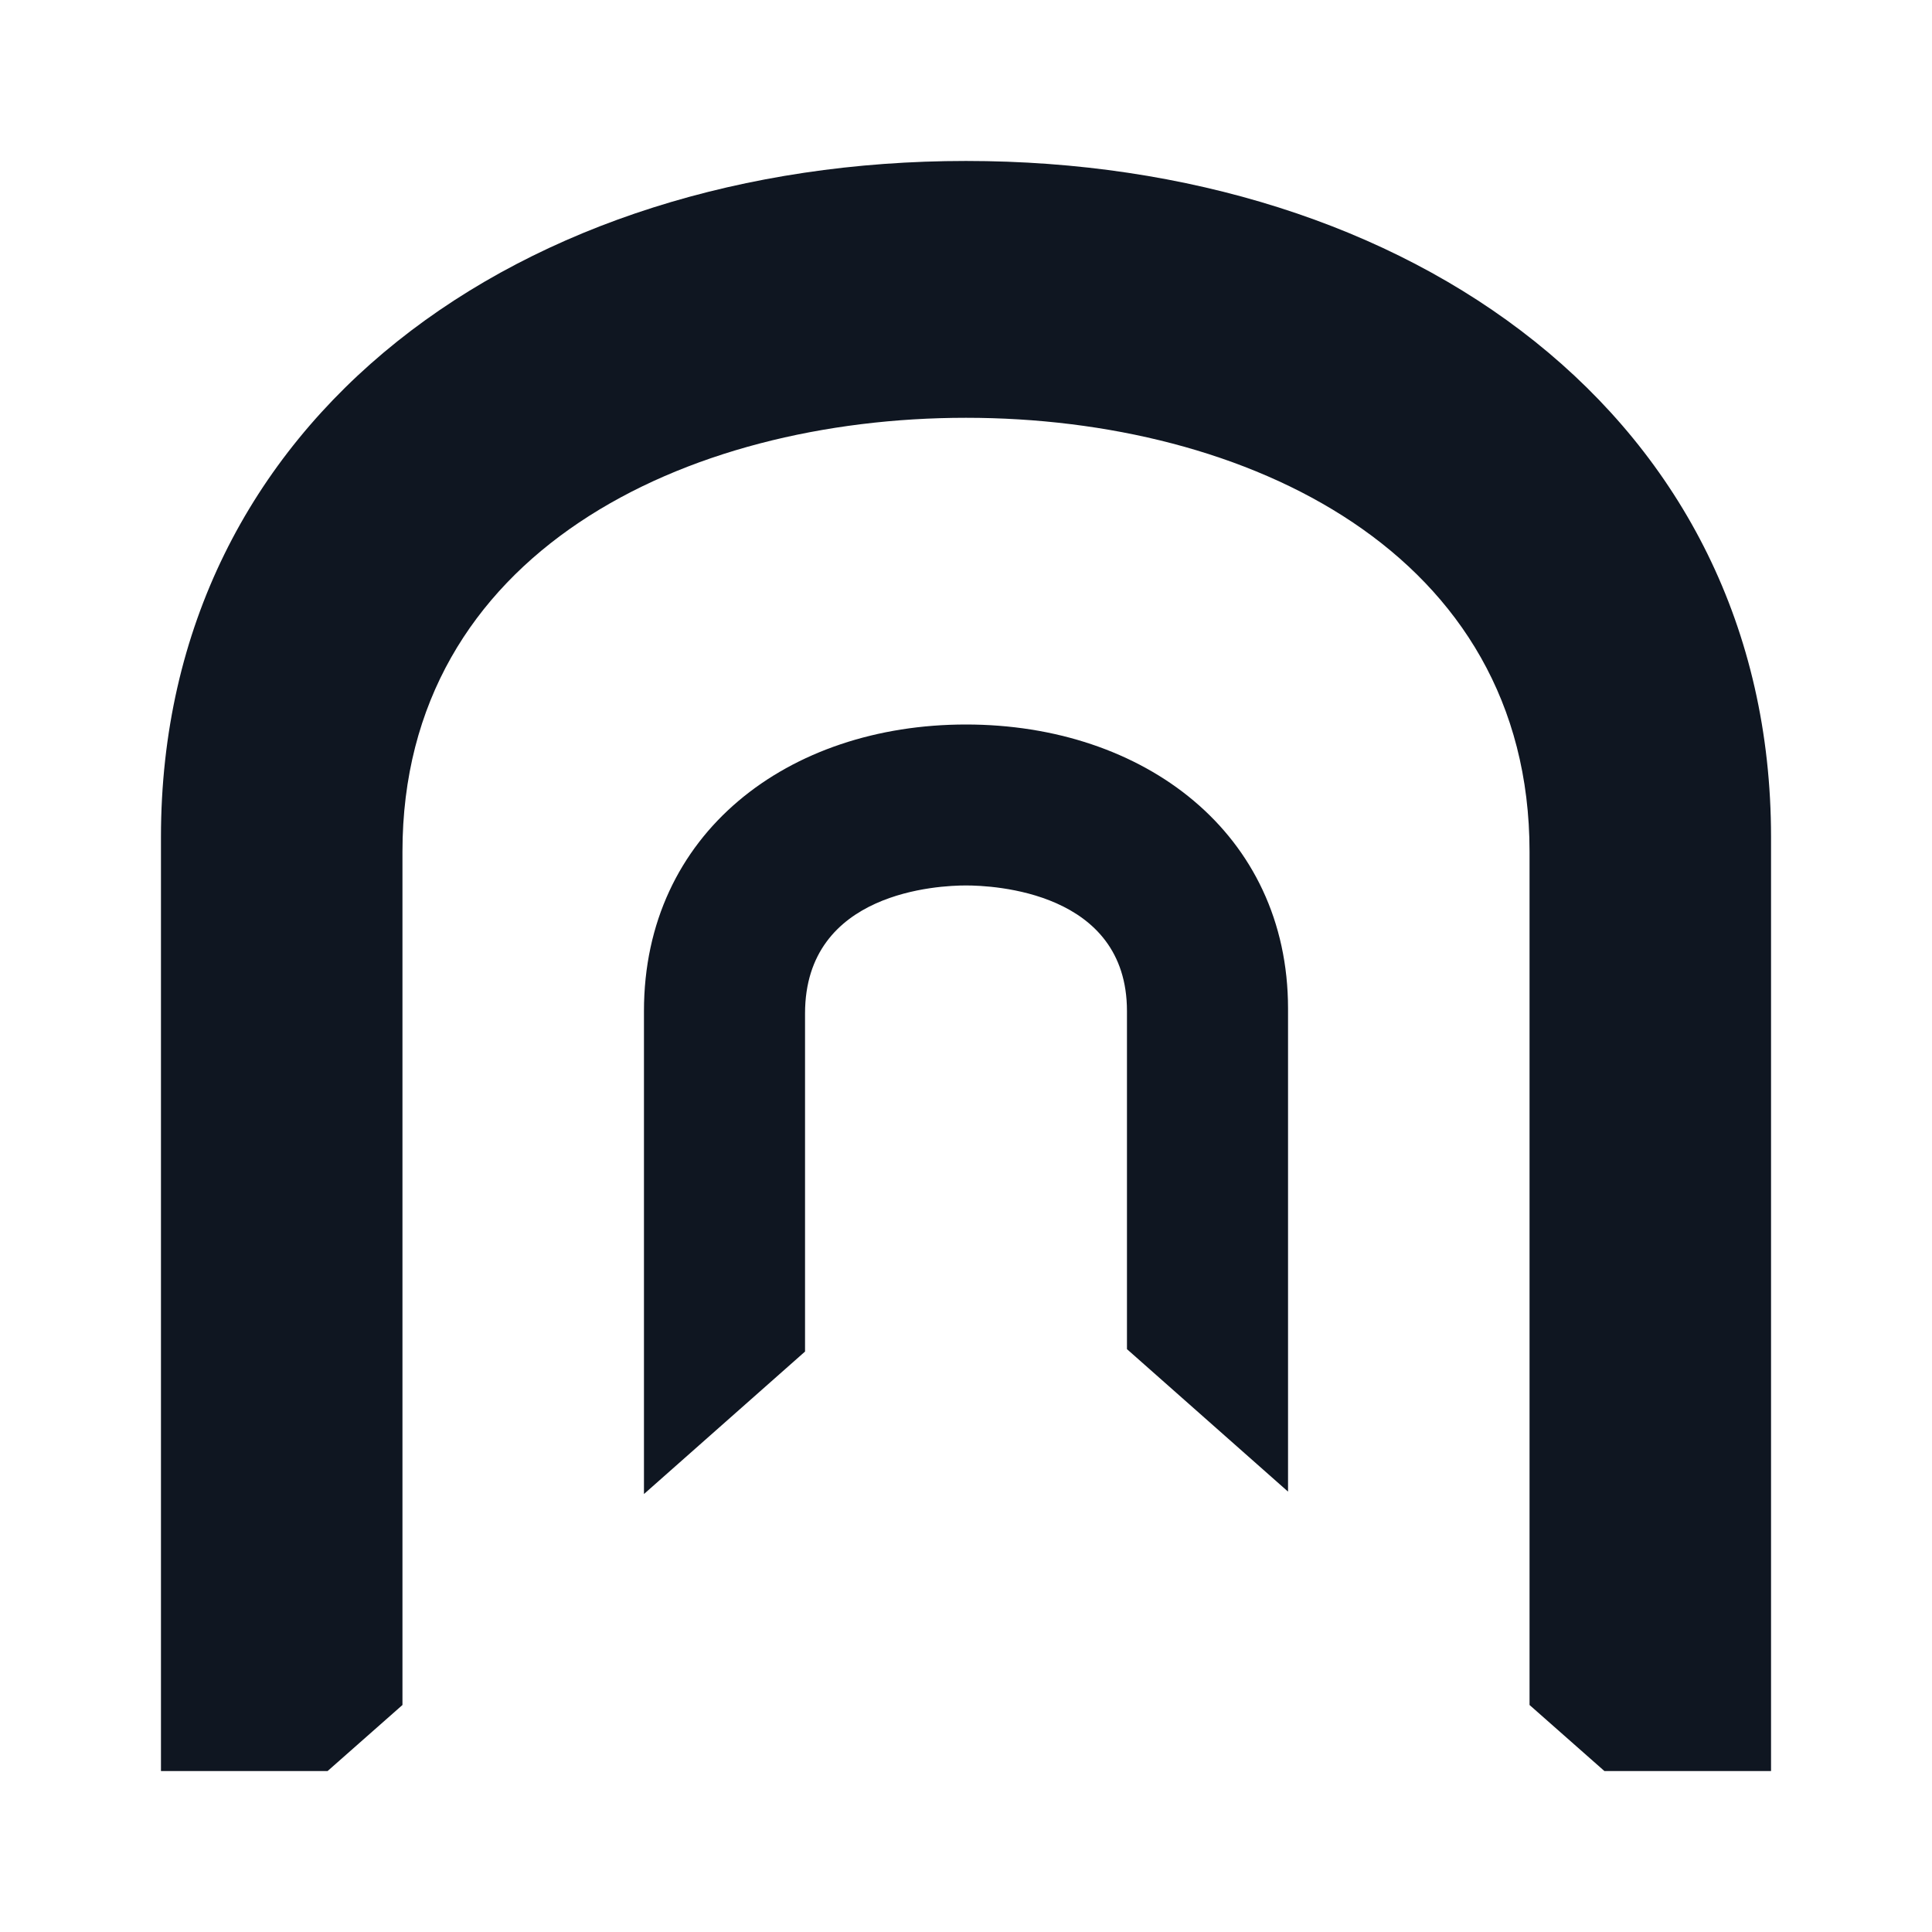 <svg width="16" height="16" viewBox="0 0 16 16" fill="none" xmlns="http://www.w3.org/2000/svg">
<path d="M2.713 14.667H1.333V6.933C1.333 3.453 4.327 1.333 8 1.333C11.673 1.333 14.667 3.453 14.667 6.933V14.667H13.287L12.667 14.12V7.053C12.667 4.573 10.32 3.46 8 3.46C5.68 3.46 3.333 4.573 3.333 7.053V14.12L2.713 14.667ZM8 6C6.527 6 5.333 6.9 5.333 8.373V12.373L6.667 11.193V8.393C6.667 7.38 7.78 7.333 8 7.333C8.22 7.333 9.333 7.38 9.333 8.373V11.173L10.667 12.353V8.353C10.667 6.9 9.473 6 8 6Z" fill="#0F1621"/>
</svg>
